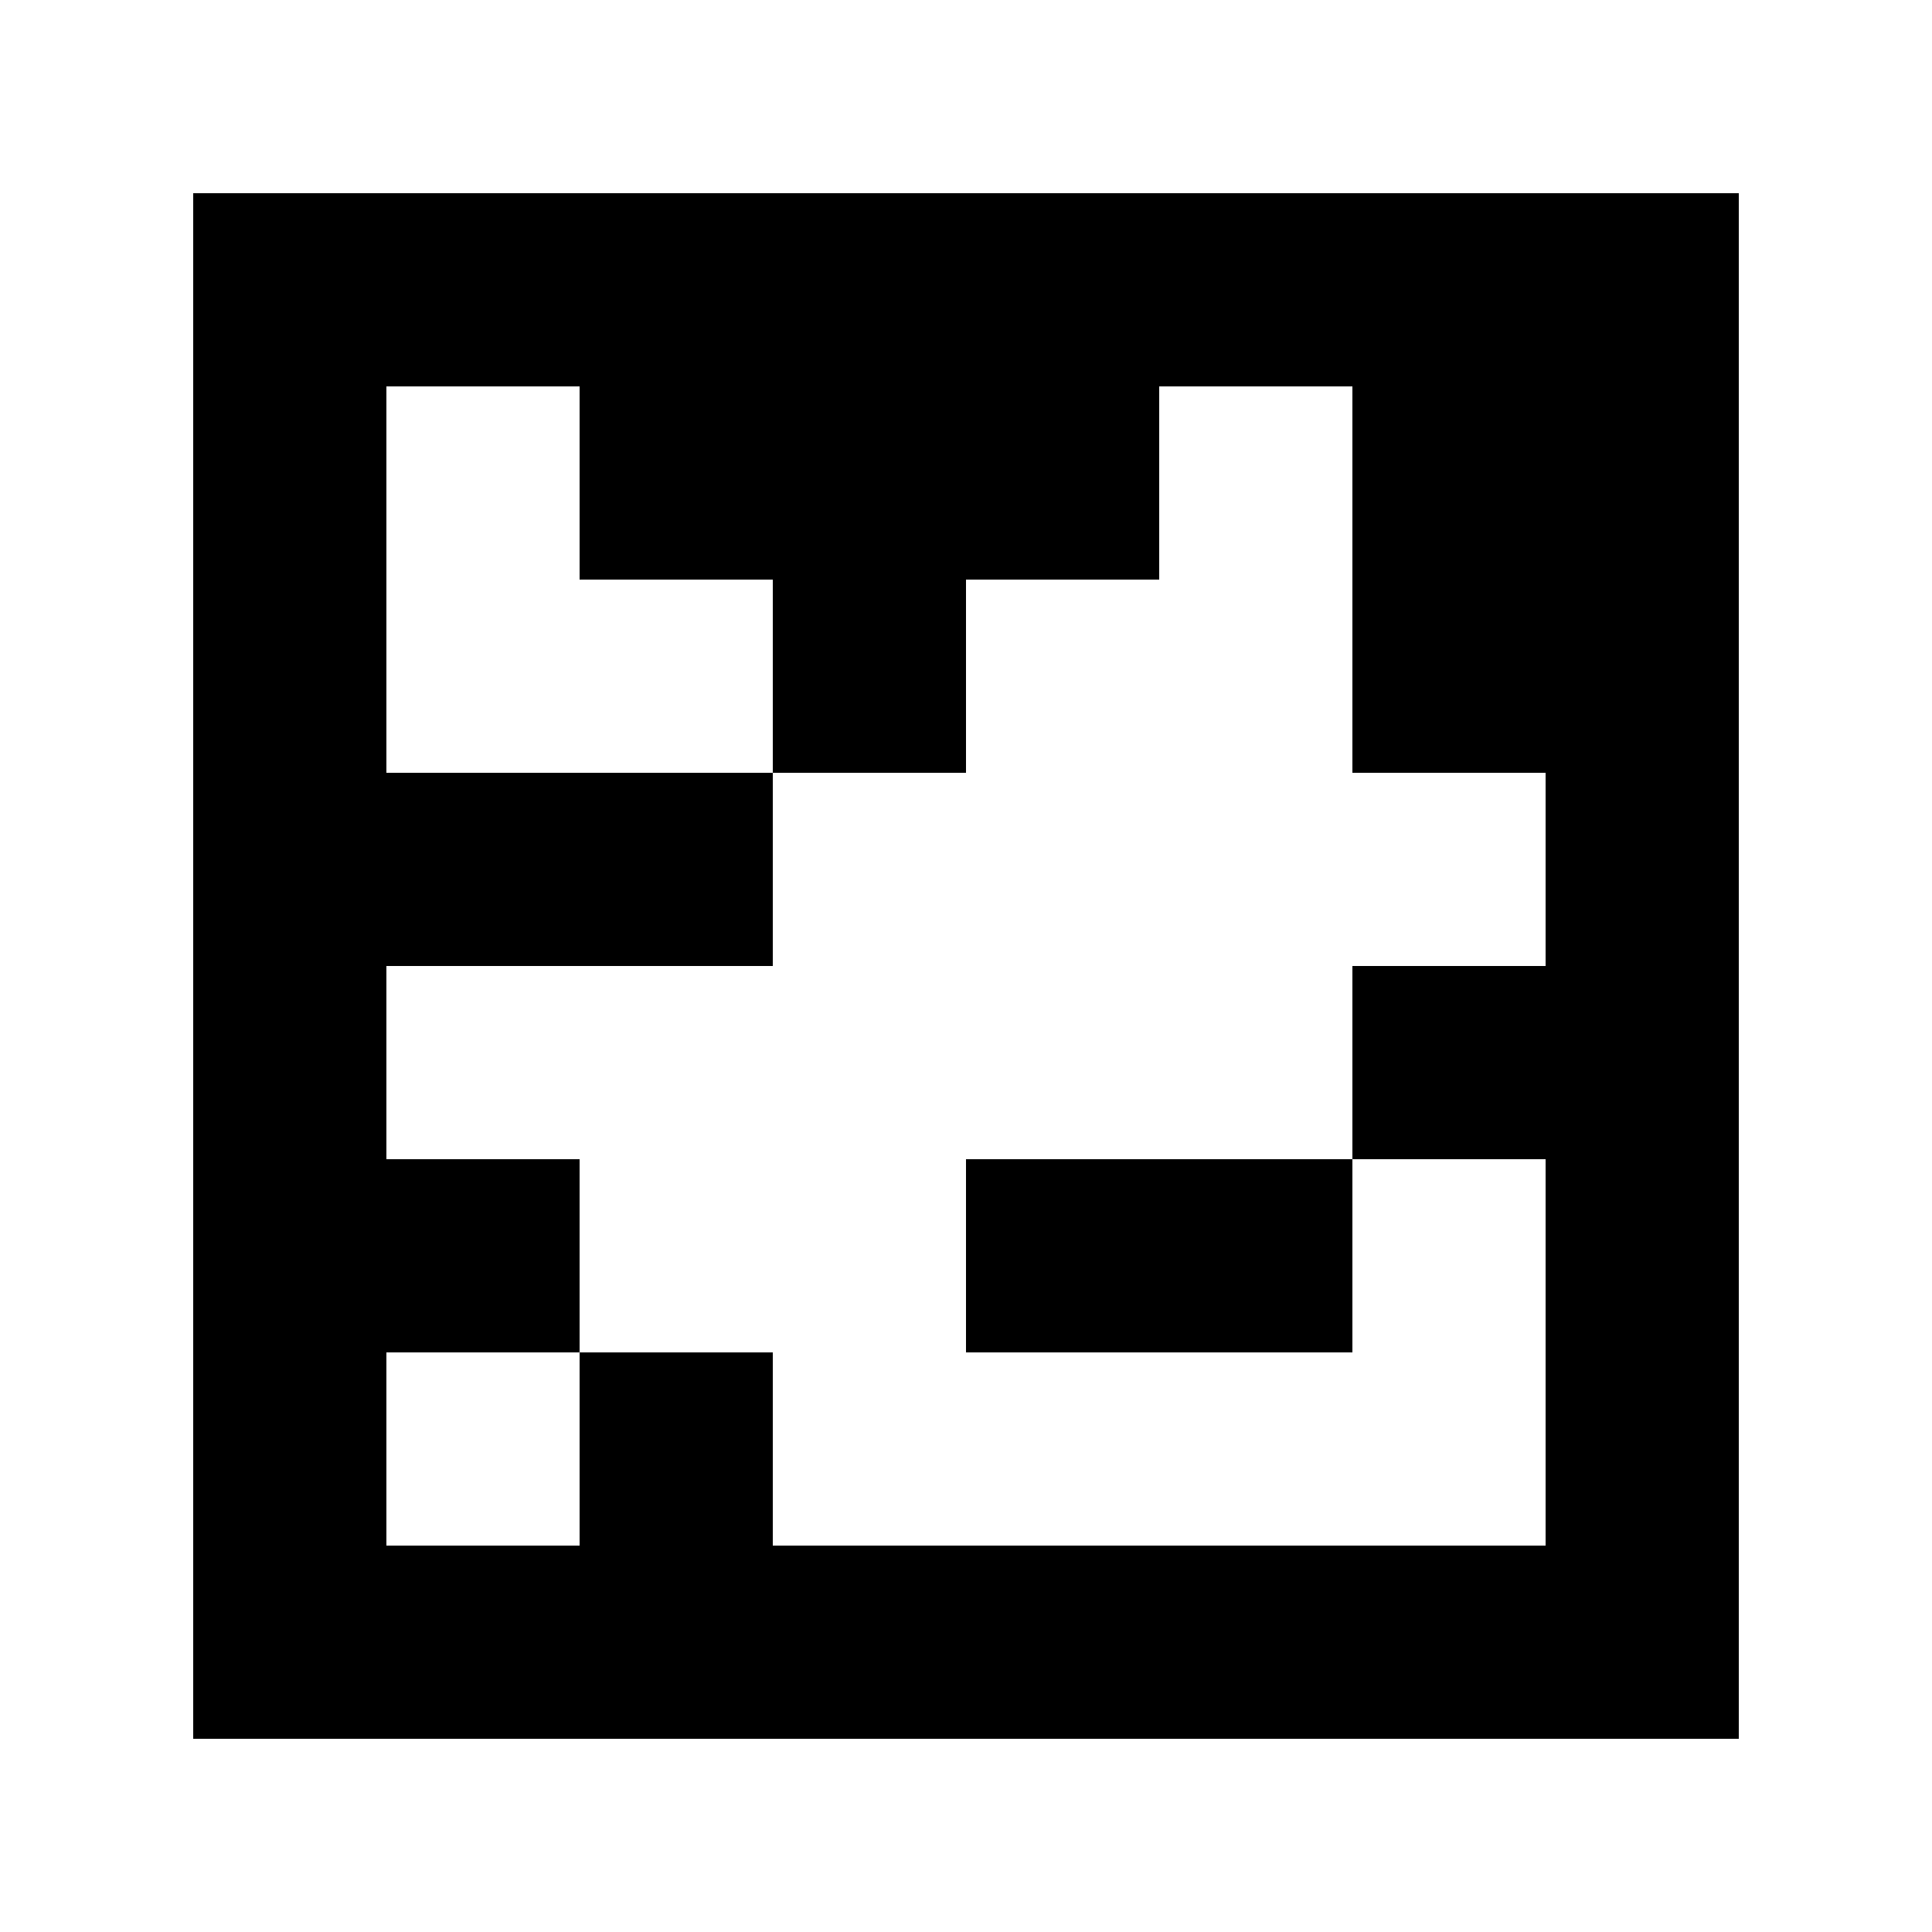 <?xml version="1.0" standalone="yes"?>
<svg xmlns="http://www.w3.org/2000/svg" width="100" height="100">
<path style="fill:#ffffff; stroke:none;" d="M0 0L0 100L100 100L100 0L0 0z"/>
<path style="fill:#000000; stroke:none;" d="M10 10L10 90L90 90L90 10L10 10z"/>
<path style="fill:#ffffff; stroke:none;" d="M20 20L20 40L40 40L40 50L20 50L20 60L30 60L30 70L20 70L20 80L30 80L30 70L40 70L40 80L80 80L80 60L70 60L70 50L80 50L80 40L70 40L70 20L60 20L60 30L50 30L50 40L40 40L40 30L30 30L30 20L20 20z"/>
<path style="fill:#000000; stroke:none;" d="M50 60L50 70L70 70L70 60L50 60z"/>
</svg>
